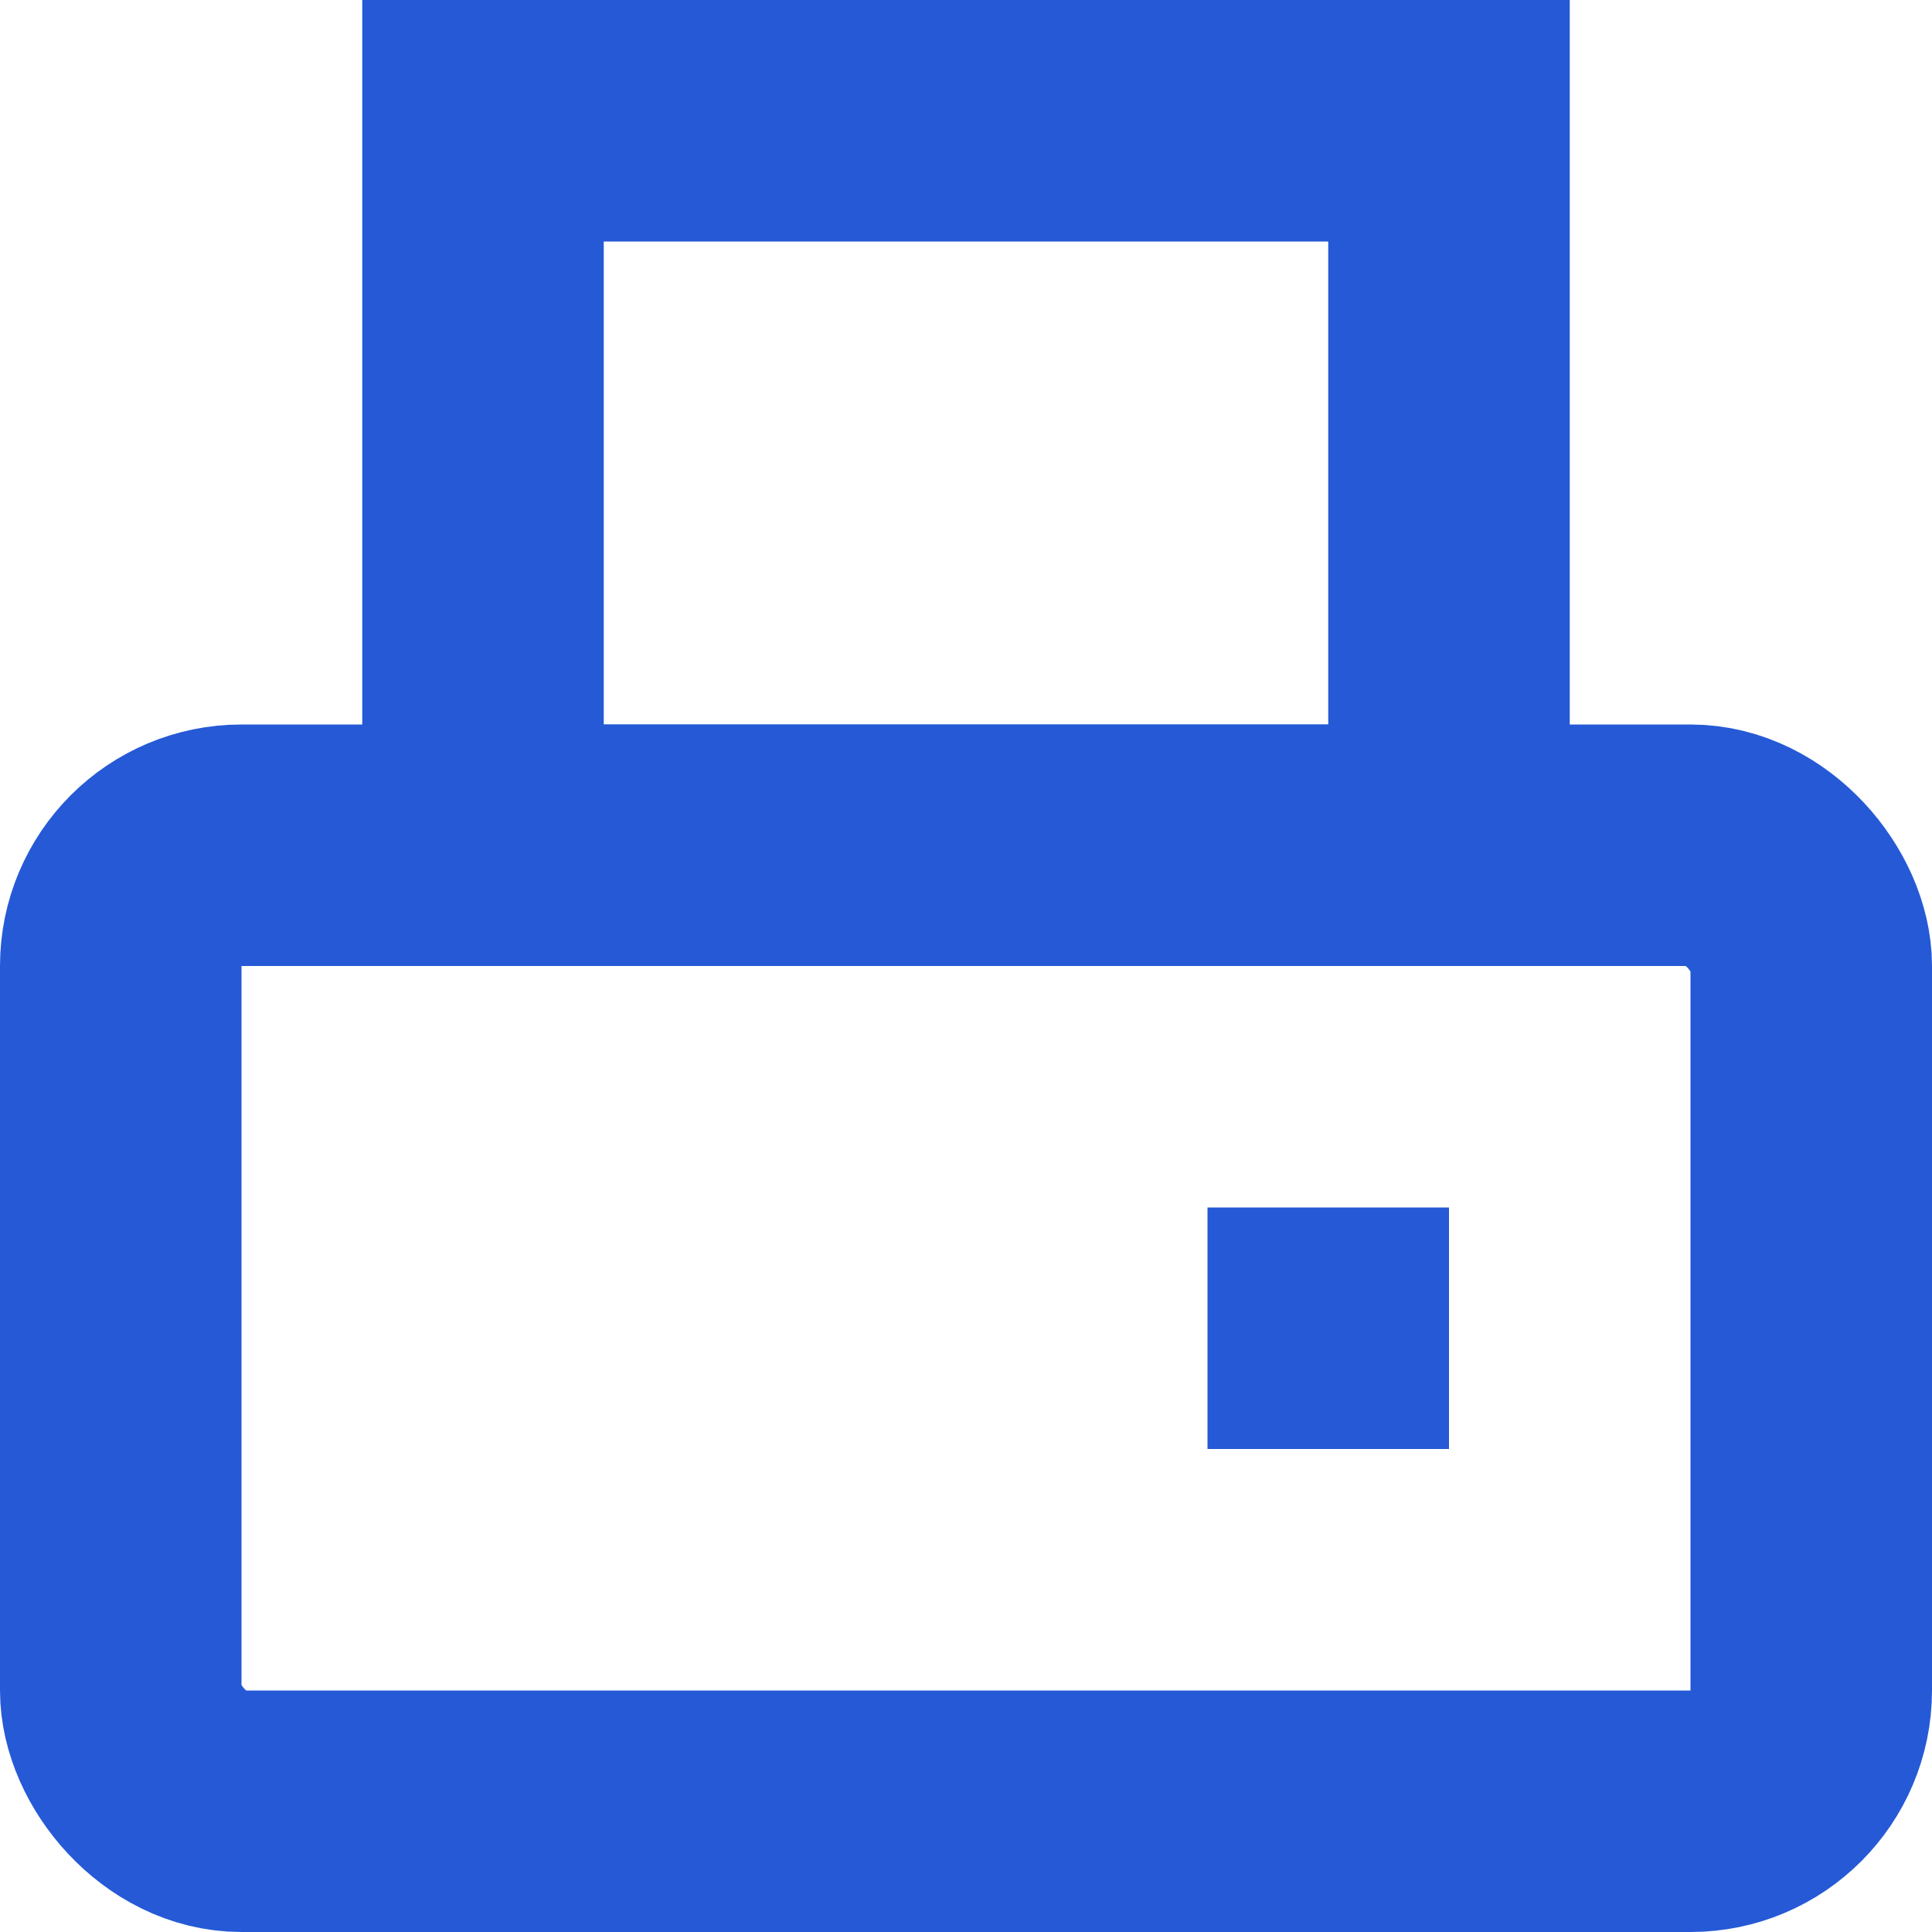 <svg width="16" height="16" viewBox="0 0 16 16" fill="none" xmlns="http://www.w3.org/2000/svg">
<rect x="1" y="7" width="14" height="8" rx="1" stroke="#2559D6" stroke-width="2"/>
<rect x="12" y="1" width="6" height="8" transform="rotate(90 12 1)" stroke="#2559D6" stroke-width="2"/>
<rect x="10" y="10" width="2" height="2" fill="#2559D6"/>
</svg>
